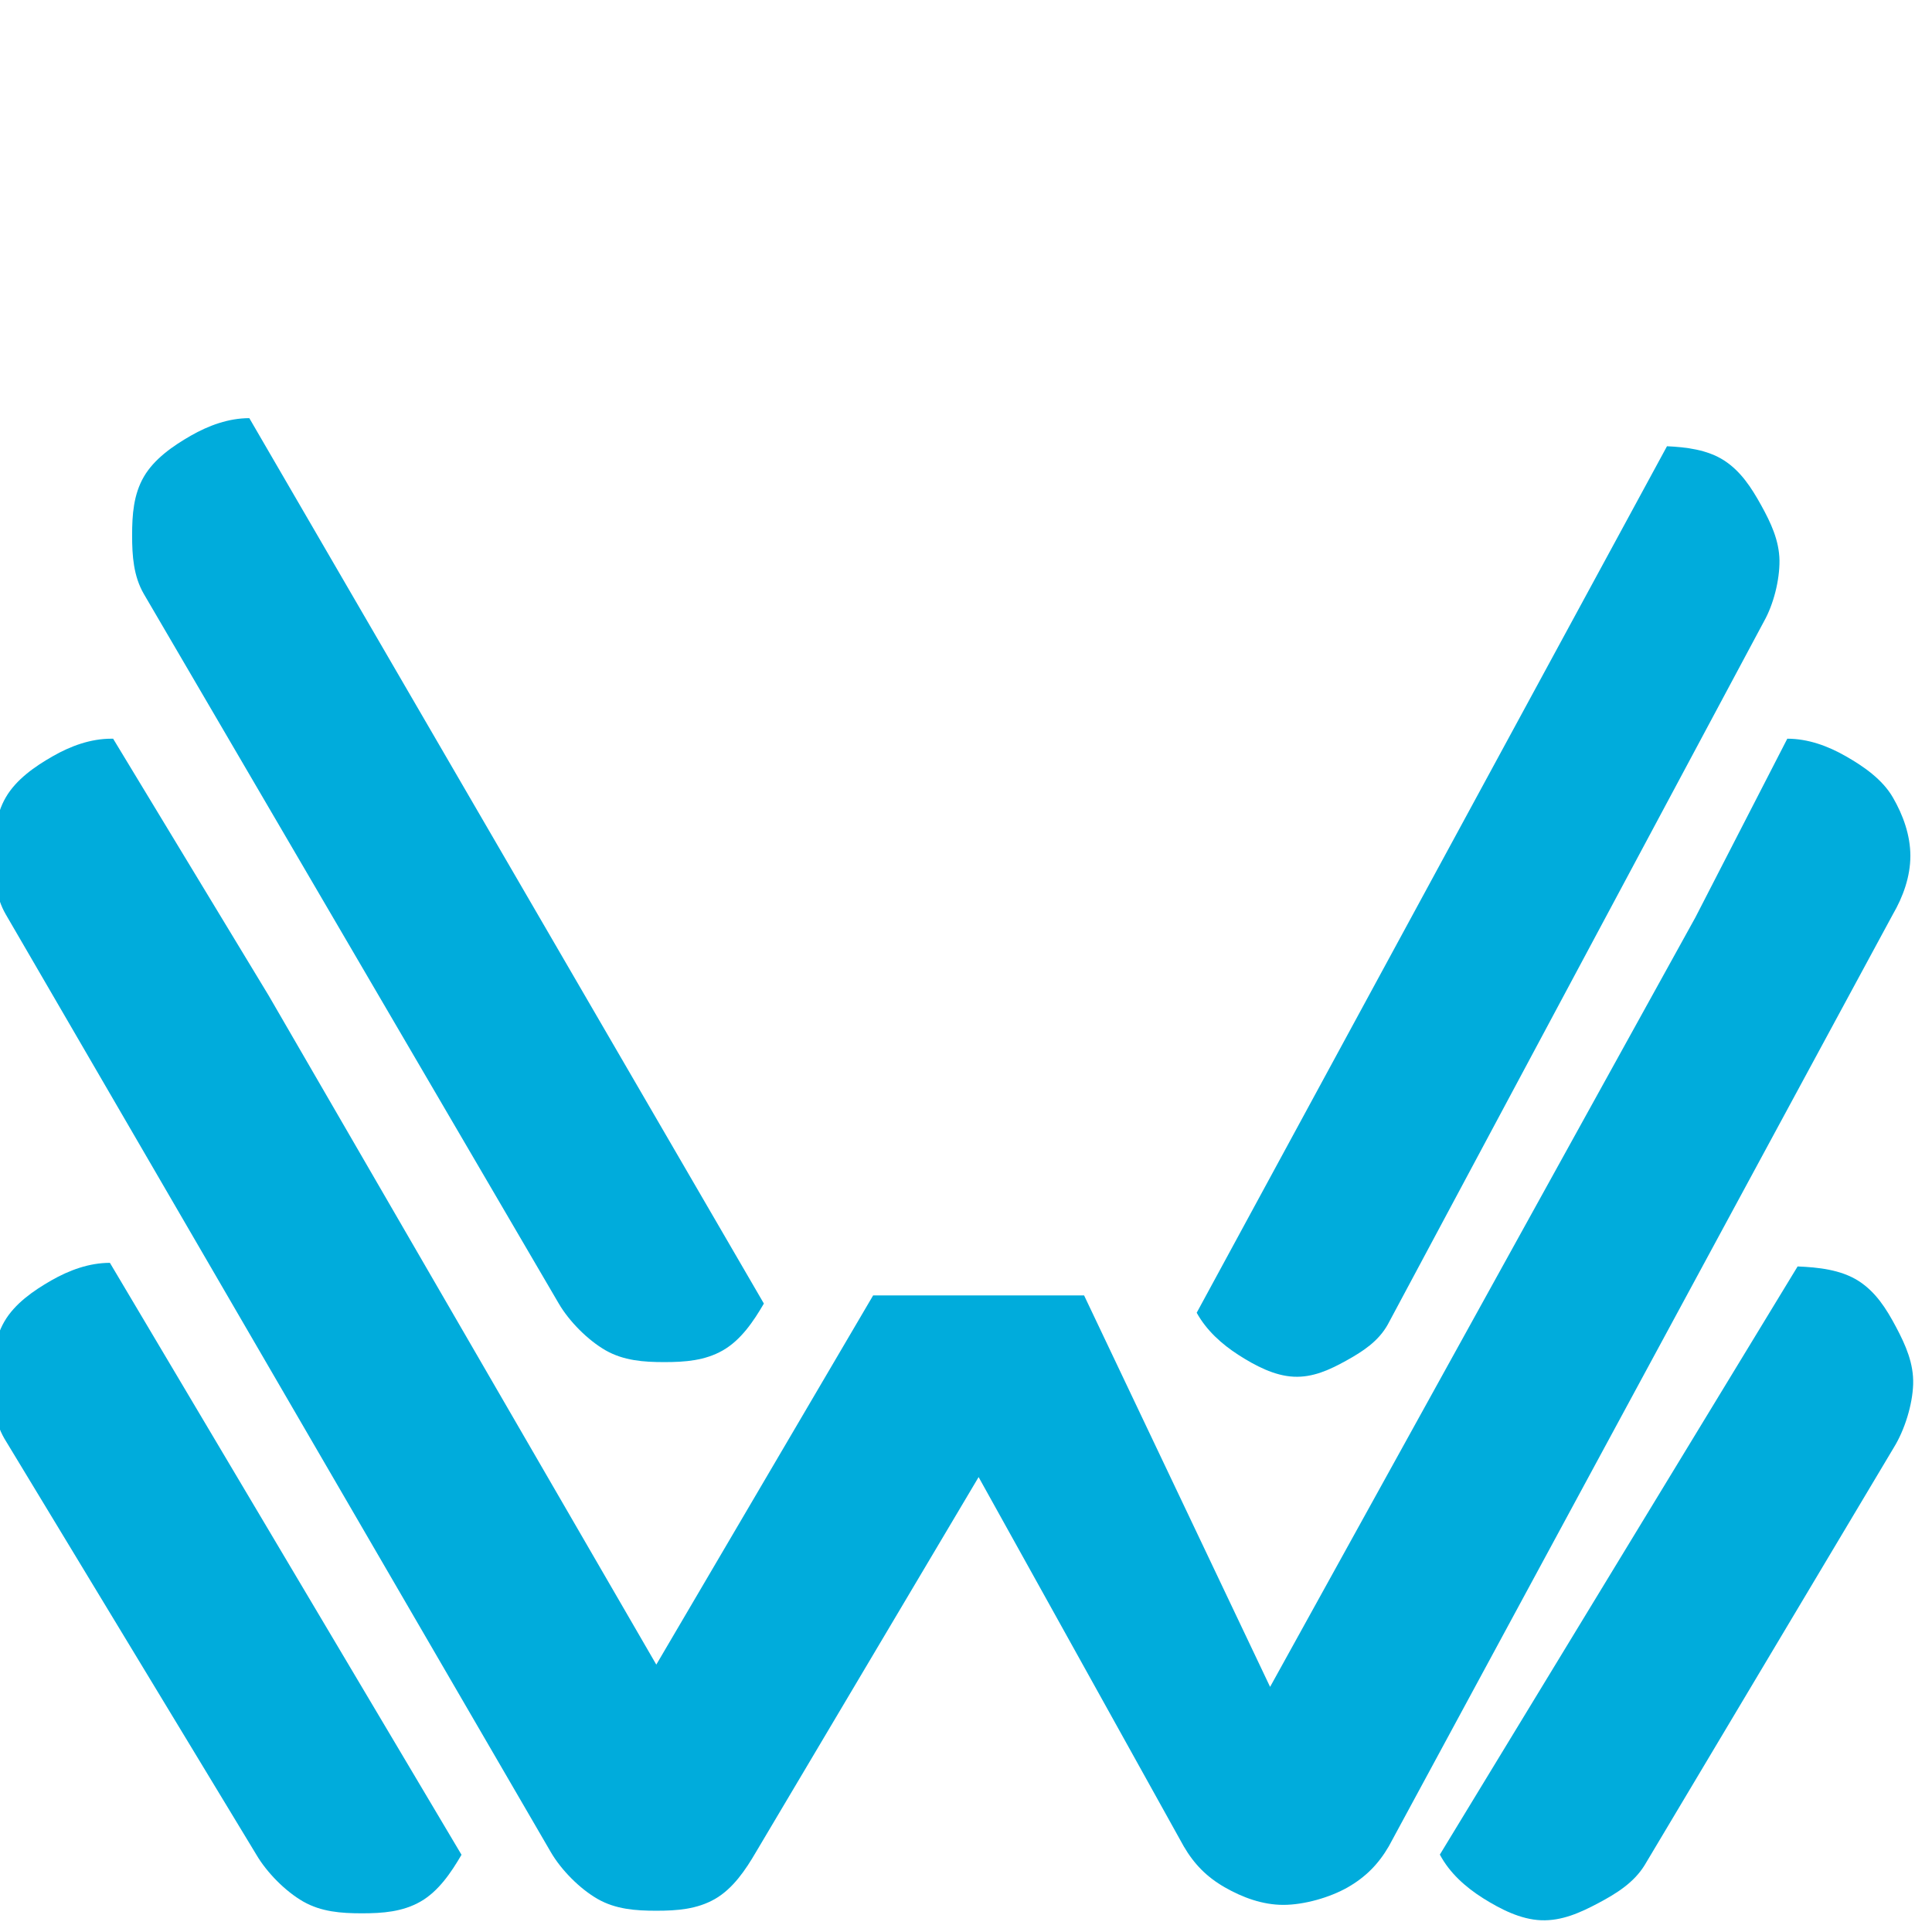 <?xml version="1.0" encoding="utf-8"?>
<svg xmlns="http://www.w3.org/2000/svg" viewBox="0 0 500 500" xmlns:bx="https://boxy-svg.com" width="500px" height="500px"><defs><bx:export><bx:file format="svg"/></bx:export></defs><ellipse style="fill: rgb(216, 216, 216); stroke: rgb(0, 0, 0); visibility: hidden; stroke-width: 1;" cx="244.8" cy="282.838" rx="268.102" ry="268.102"/><path d="M 438.763 237.428 L 462.552 191.175 C 467.922 191.175 473.064 193.056 477.719 195.725 C 482.375 198.379 487.167 201.73 489.852 206.341 C 492.536 210.952 494.402 216.183 494.402 221.505 C 494.402 226.831 492.536 232.059 489.852 236.668 L 359.426 477.813 C 356.74 482.425 353.449 485.761 348.809 488.431 C 344.153 491.085 337.495 492.98 332.126 492.98 C 326.758 492.98 321.601 491.085 316.959 488.431 C 312.304 485.761 309.028 482.425 306.344 477.813 L 253.263 382.269 L 195.634 479.331 C 192.948 483.942 189.672 488.795 185.016 491.464 C 180.361 494.118 175.219 494.497 169.85 494.497 C 164.483 494.497 159.341 494.118 154.686 491.464 C 150.028 488.795 145.236 483.942 142.552 479.331 L 1.508 236.668 C -1.176 232.059 -1.525 226.831 -1.525 221.505 C -1.525 216.183 -1.176 210.952 1.508 206.341 C 4.194 201.73 8.986 198.379 13.641 195.725 C 18.297 193.056 23.438 191.175 28.808 191.175 L 29.277 191.175 L 69.528 257.644 L 169.85 430.8 L 225.964 335.255 L 280.562 335.255 L 328.699 436.563 L 438.763 237.428 Z" style="stroke-width: 1; fill: rgb(0, 172, 220);"/><path d="M 28.444 326.822 L 119.438 480.013 C 116.755 484.609 113.493 489.461 108.823 492.131 C 104.168 494.785 99.041 495.164 93.656 495.164 C 88.287 495.164 83.163 494.785 78.49 492.131 C 73.835 489.461 69.058 484.609 66.359 480.013 L 1.145 372.32 C -1.54 367.711 -1.888 362.493 -1.888 357.155 C -1.888 351.83 -1.54 346.599 1.145 341.988 C 3.829 337.378 8.621 334.042 13.277 331.372 C 17.934 328.718 23.074 326.822 28.444 326.822 Z M 93.656 431.467 L 58.775 375.353 L 93.656 431.467 Z" style="stroke-width: 1; fill: rgb(0, 172, 220);"/><path d="M 402.379 329.523 L 493.389 482.715 C 490.705 487.31 487.428 492.162 482.772 494.832 C 478.116 497.486 472.975 497.865 467.607 497.865 C 462.238 497.865 457.096 497.486 452.441 494.832 C 447.785 492.162 442.993 487.31 440.307 482.715 L 375.079 375.021 C 372.394 370.411 372.046 365.178 372.046 359.855 C 372.046 354.531 372.394 349.3 375.079 344.689 C 377.764 340.079 382.572 336.742 387.212 334.073 C 391.883 331.419 397.009 329.523 402.379 329.523 Z M 467.607 434.168 L 432.709 378.054 L 467.607 434.168 Z" style="stroke-width: 1; transform-origin: 432.725px 413.694px; fill: rgb(0, 172, 220);" transform="matrix(-0.469, -0.883, 0.883, -0.469, -0, -0)"/><path d="M 64.524 108.218 L 197.691 337.36 C 195.021 341.956 191.745 346.808 187.074 349.477 C 182.434 352.131 177.292 352.511 171.91 352.511 C 166.555 352.511 161.414 352.131 156.743 349.477 C 152.103 346.808 147.294 341.956 144.61 337.36 L 37.224 153.715 C 34.555 149.105 34.191 143.874 34.191 138.549 C 34.191 133.226 34.555 127.993 37.224 123.384 C 39.909 118.773 44.717 115.436 49.358 112.767 C 54.028 110.099 59.169 108.218 64.524 108.218 Z M 171.91 288.814 L 94.854 156.748 L 171.91 288.814 Z" style="stroke-width: 1; fill: rgb(0, 172, 220);"/><path d="M 326.8 46.249 L 463.872 261.325 C 461.264 265.557 458.064 270 453.514 272.456 C 448.979 274.884 443.959 275.233 438.728 275.233 C 433.48 275.233 428.475 274.884 423.925 272.456 C 419.391 270 414.705 265.557 412.096 261.325 L 300.169 88.001 C 297.544 83.769 297.211 78.978 297.211 74.093 C 297.211 69.195 297.544 64.403 300.169 60.172 C 302.777 55.94 307.464 52.861 311.999 50.421 C 316.549 47.978 321.553 46.249 326.8 46.249 Z M 438.728 216.76 L 356.389 90.792 L 438.728 216.76 Z" style="stroke-width: 1; transform-origin: 404.695px 197.987px; fill: rgb(0, 172, 220);" transform="matrix(-0.485, -0.875, 0.875, -0.485, 0, -0)"/></svg>